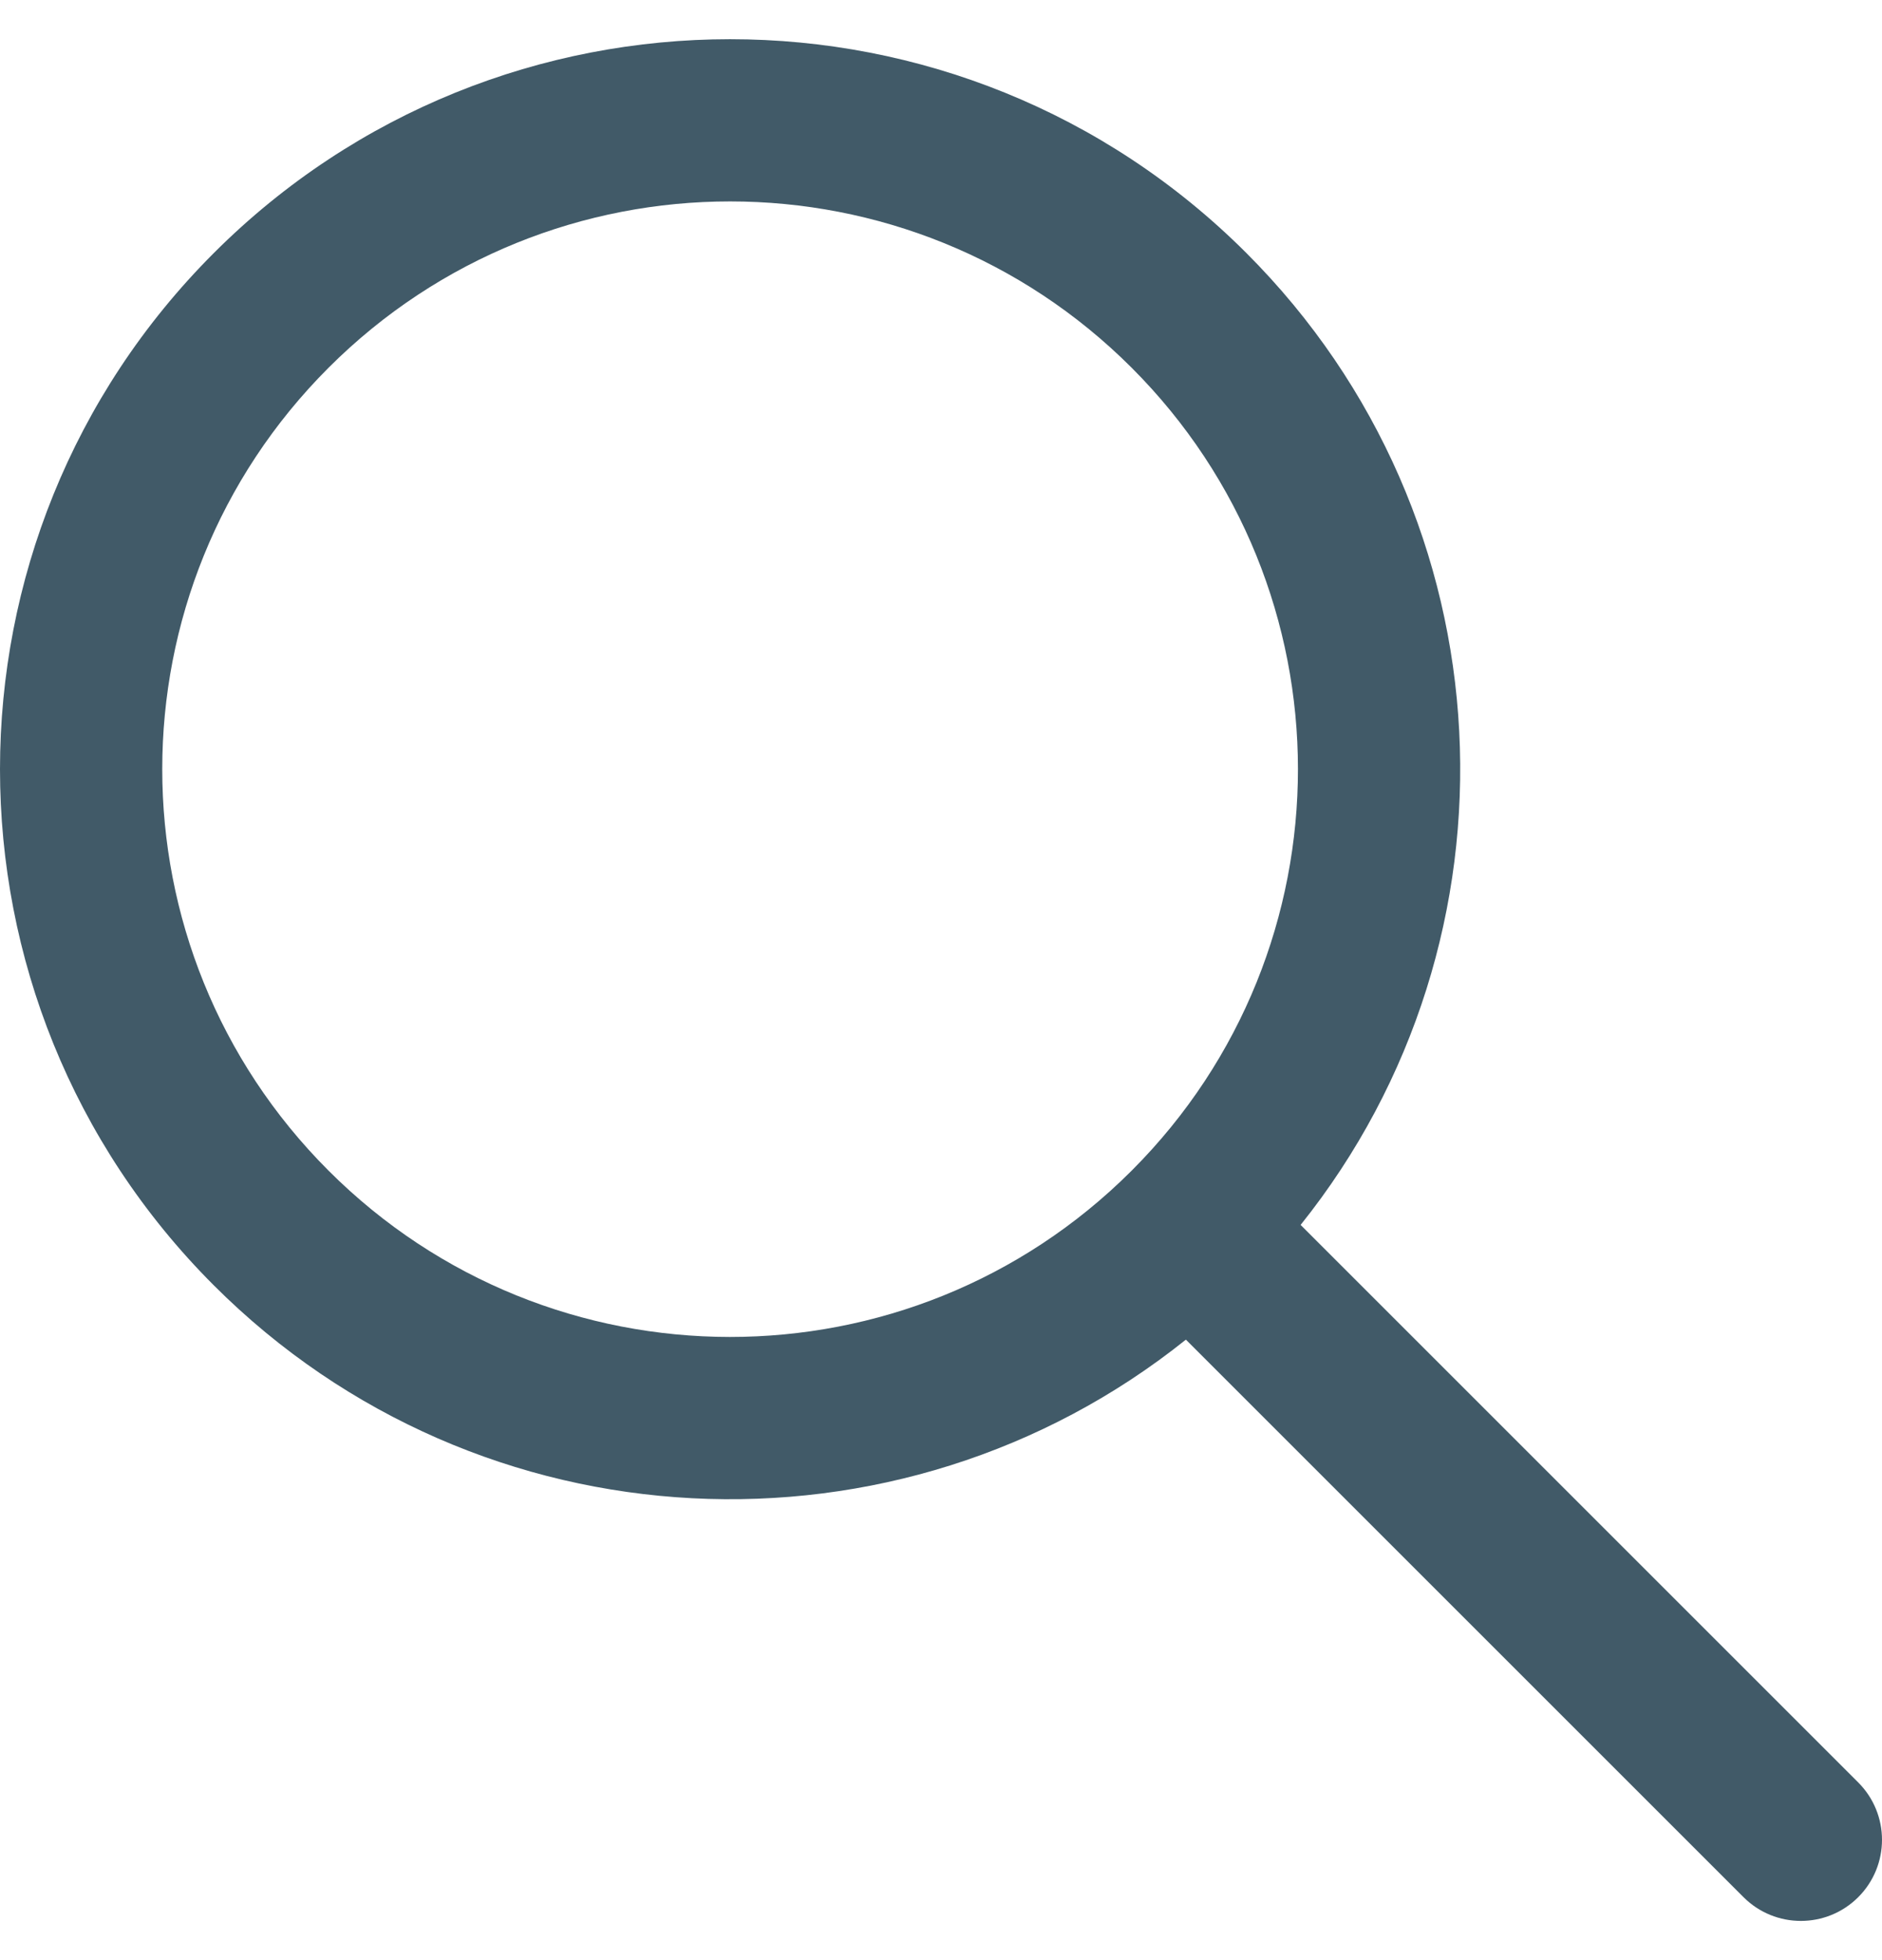 <svg width="24" height="25" viewBox="0 0 24 25" fill="none" xmlns="http://www.w3.org/2000/svg">
<path fill-rule="evenodd" clip-rule="evenodd" d="M15.123 17.086C11.467 20.014 6.116 19.783 2.727 16.394C-0.909 12.758 -0.909 6.863 2.727 3.227C6.363 -0.409 12.258 -0.409 15.894 3.227C19.283 6.616 19.513 11.967 16.586 15.623L23.697 22.734C24.101 23.138 24.101 23.793 23.697 24.197C23.293 24.601 22.638 24.601 22.234 24.197L15.123 17.086ZM4.19 14.931C1.362 12.103 1.362 7.518 4.19 4.69C7.018 1.862 11.603 1.862 14.431 4.69C17.257 7.516 17.259 12.097 14.437 14.925C14.435 14.927 14.433 14.929 14.431 14.931C14.429 14.933 14.427 14.935 14.425 14.937C11.597 17.759 7.016 17.757 4.19 14.931Z" fill="#415A68"/>
</svg>
